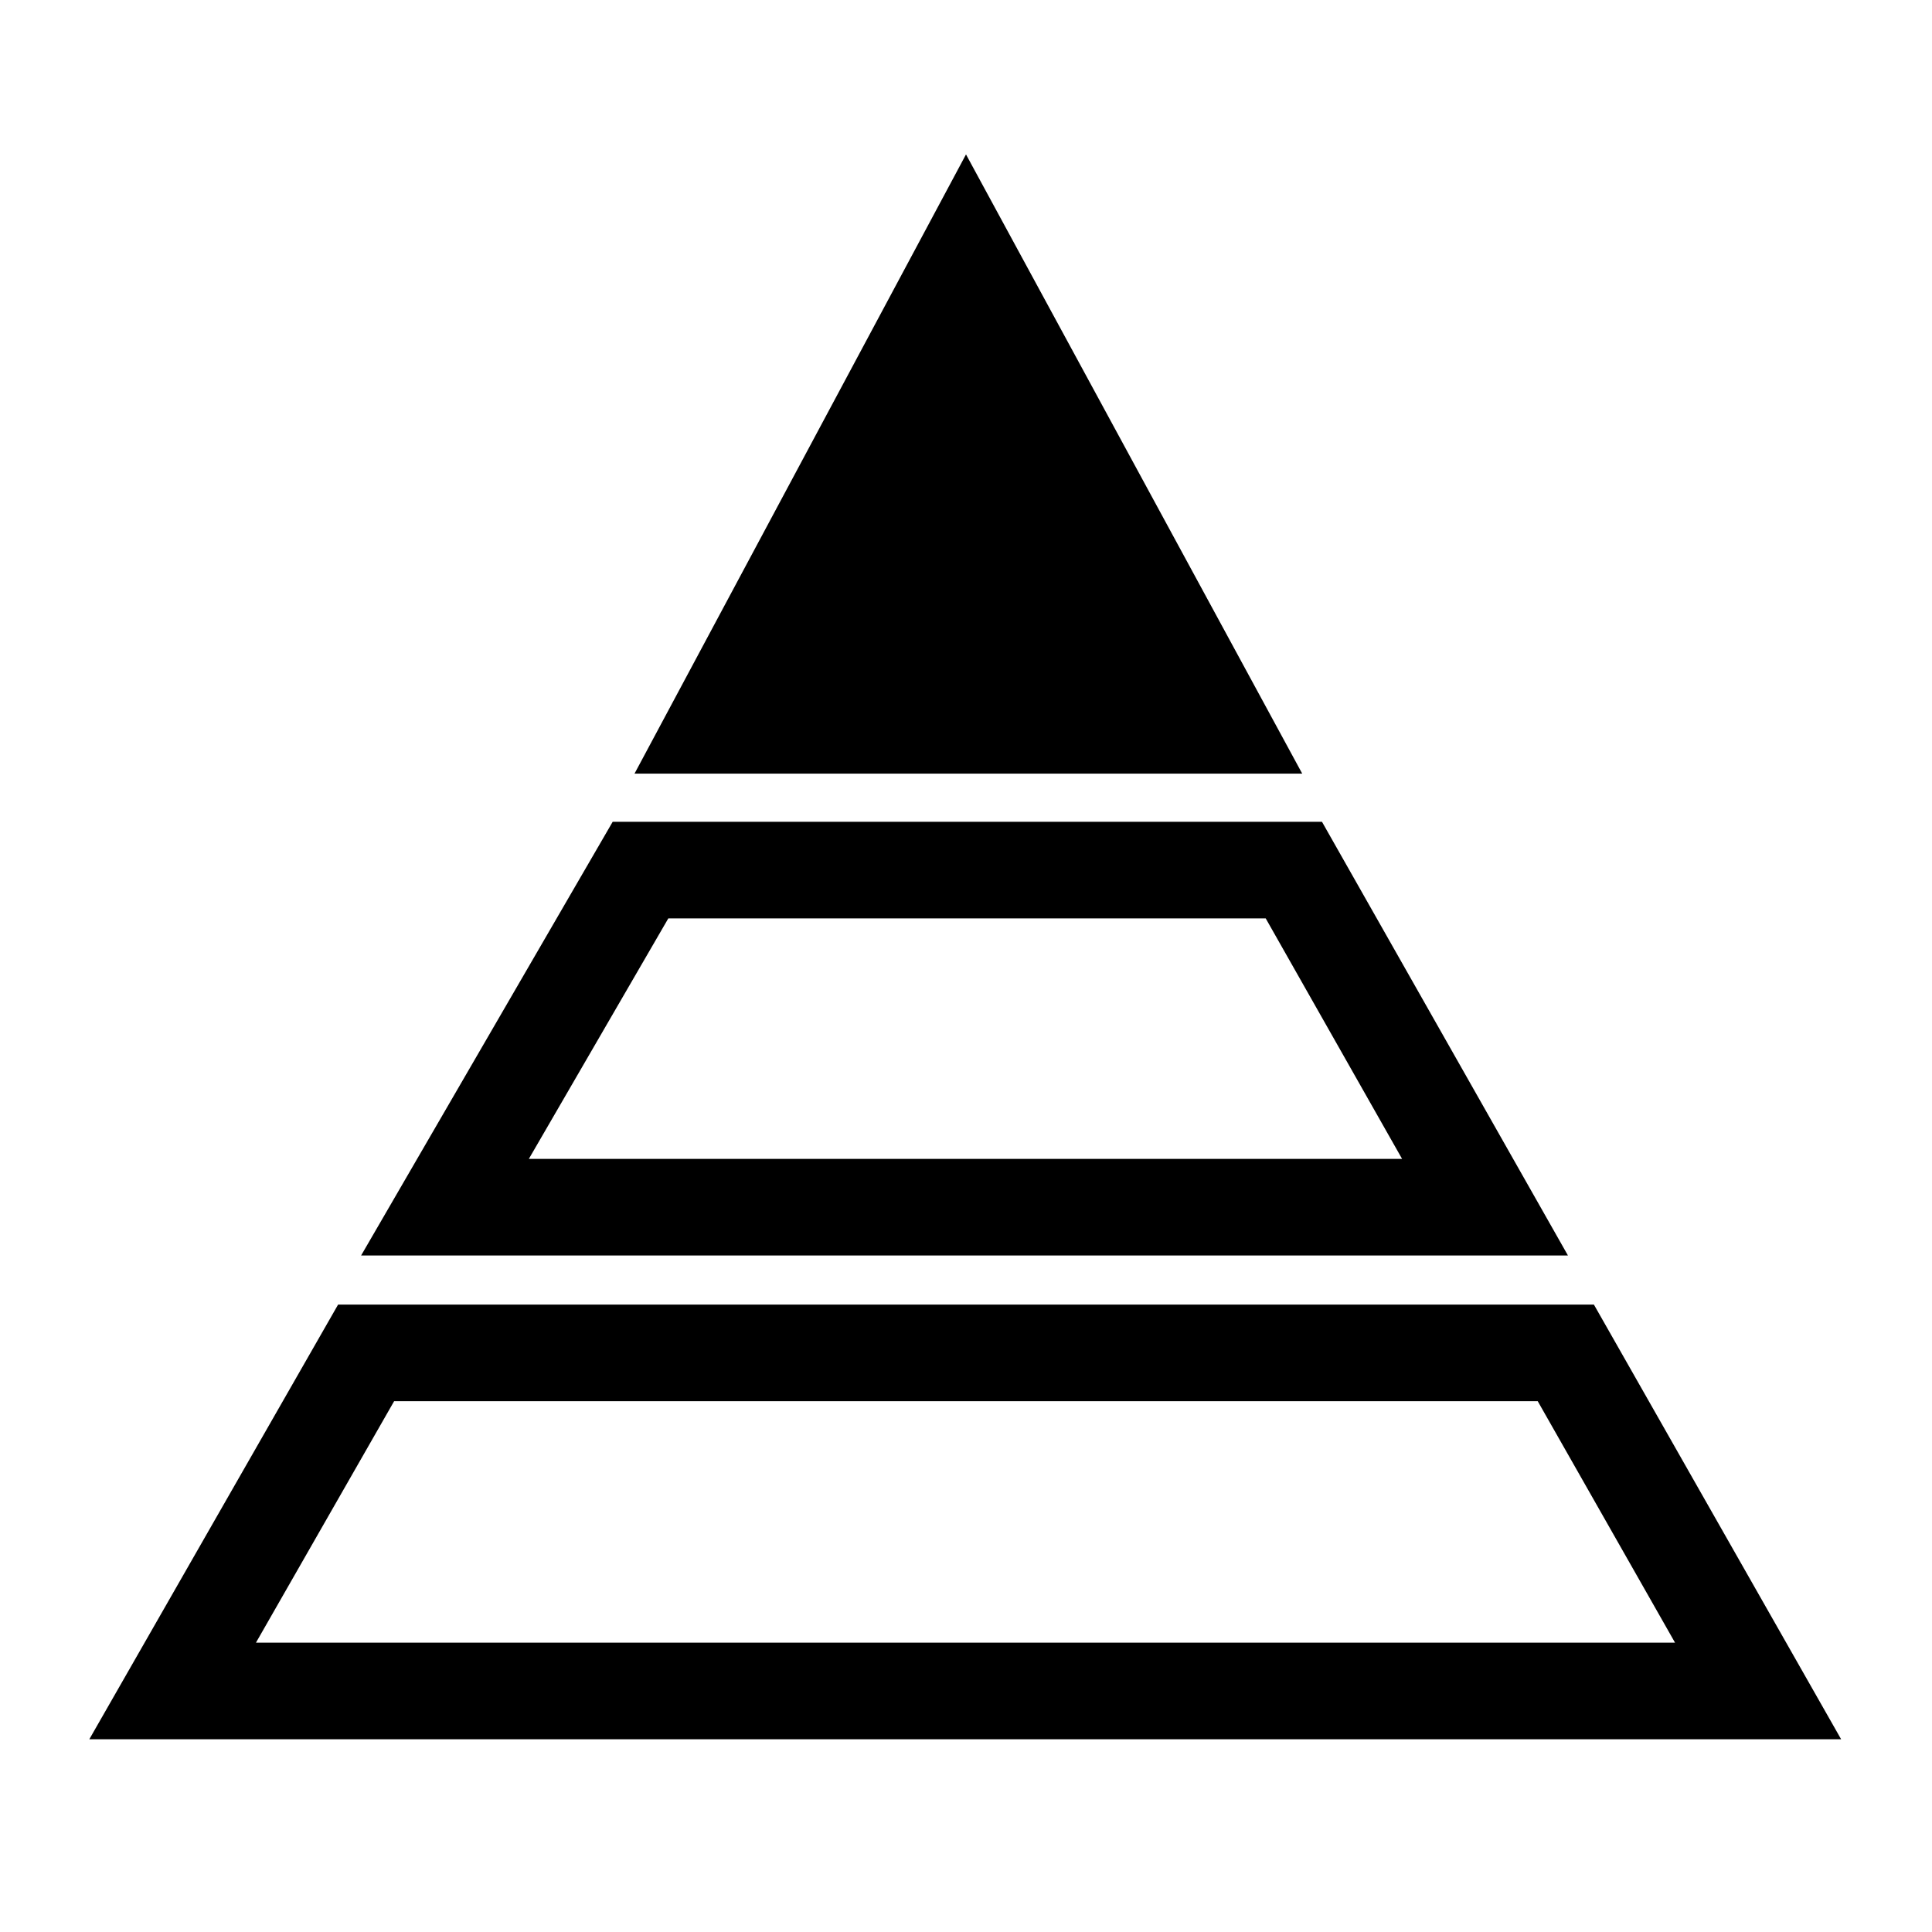 <svg width="40" height="40" xmlns="http://www.w3.org/2000/svg"><g fill="none" fill-rule="evenodd"><path d="M0 0h40v40H0z"/><path d="M33 27.01l5.119 9H1.849l5.151-9h26zm-1.163 2H8.16l-2.861 5H34.68l-2.843-5zM27.37 17.014l5.093 8.98H7.476l5.209-8.98H27.37zm-1.165 2H13.837l-2.888 4.98h18.08l-2.824-4.98zM20 3.197l6.961 12.82H13.137L20 3.197z" fill="currentColor" fill-rule="nonzero"/></g></svg>